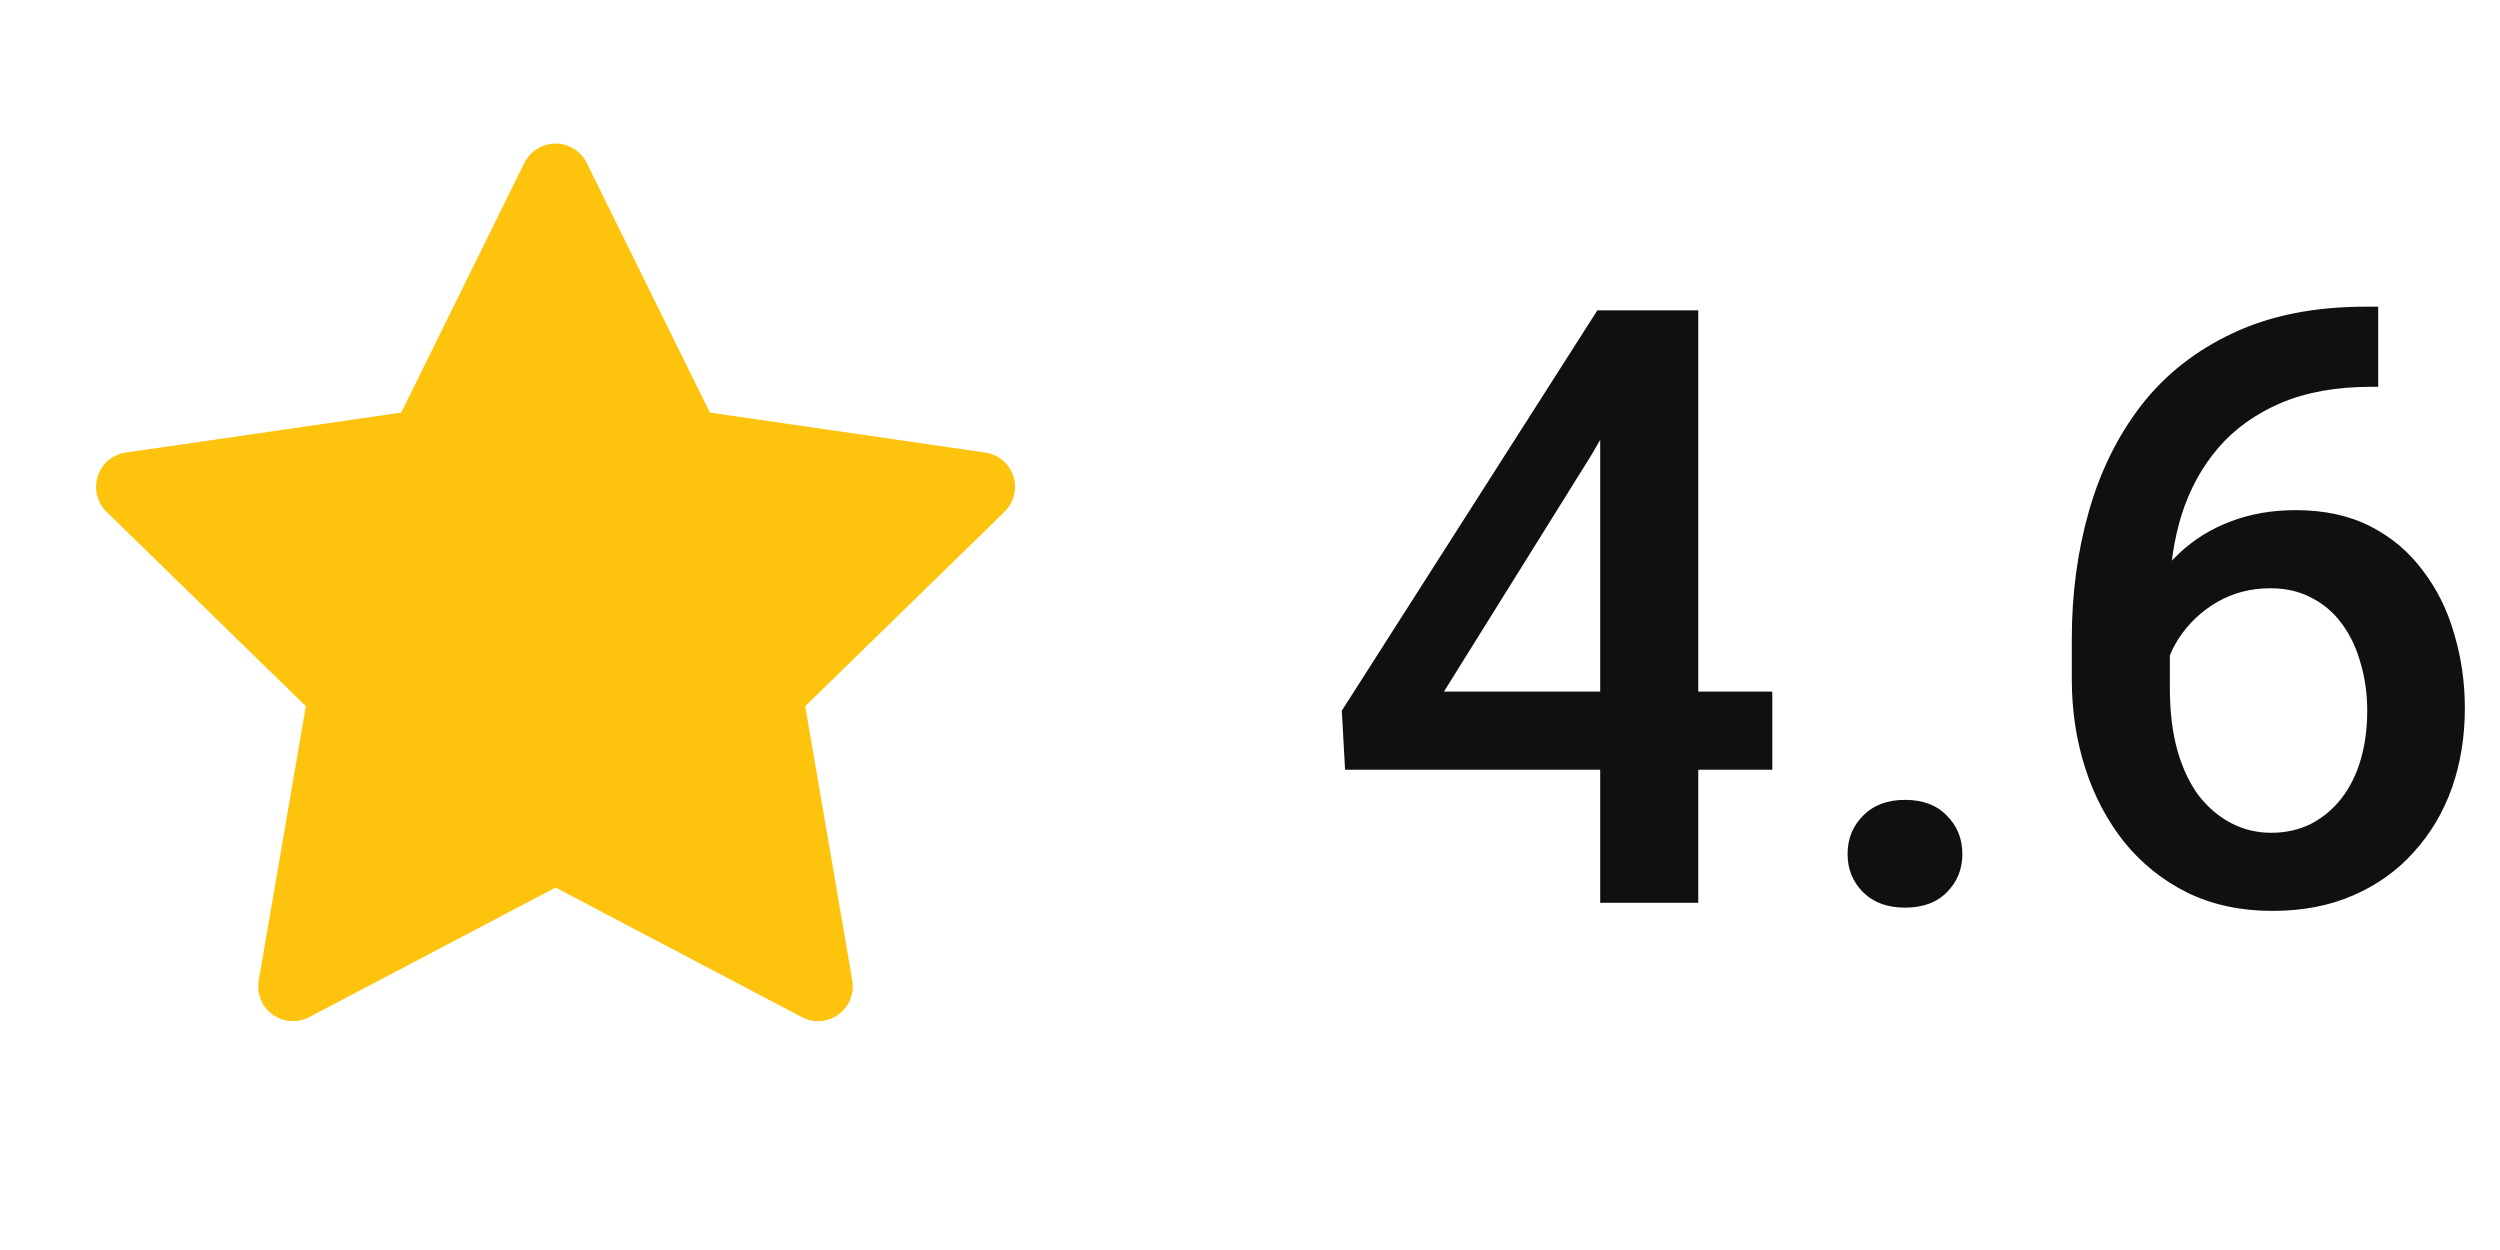 <svg width="36" height="18" viewBox="0 0 36 18" fill="none" xmlns="http://www.w3.org/2000/svg">
<path d="M14.189 6.517L10.222 5.941L8.448 2.345C8.4 2.247 8.32 2.167 8.222 2.119C7.975 1.997 7.675 2.098 7.551 2.345L5.778 5.941L1.811 6.517C1.701 6.533 1.601 6.584 1.525 6.662C1.432 6.758 1.381 6.886 1.383 7.018C1.385 7.151 1.439 7.278 1.534 7.37L4.404 10.169L3.726 14.12C3.71 14.212 3.72 14.307 3.756 14.393C3.791 14.48 3.849 14.555 3.925 14.609C4 14.664 4.09 14.697 4.183 14.703C4.276 14.71 4.369 14.69 4.451 14.647L8 12.781L11.548 14.647C11.645 14.698 11.758 14.716 11.865 14.697C12.137 14.65 12.32 14.392 12.273 14.12L11.595 10.169L14.465 7.37C14.543 7.294 14.595 7.194 14.611 7.084C14.653 6.811 14.462 6.558 14.189 6.517Z" fill="#FEC30D"/>
<path d="M25.521 9.959V11.084H19.369L19.322 10.234L23.002 4.469H24.133L22.908 6.566L20.793 9.959H25.521ZM24.455 4.469V13H23.043V4.469H24.455ZM26.605 12.297C26.605 12.078 26.68 11.895 26.828 11.746C26.977 11.594 27.178 11.518 27.432 11.518C27.689 11.518 27.891 11.594 28.035 11.746C28.184 11.895 28.258 12.078 28.258 12.297C28.258 12.516 28.184 12.699 28.035 12.848C27.891 12.996 27.689 13.07 27.432 13.07C27.178 13.07 26.977 12.996 26.828 12.848C26.68 12.699 26.605 12.516 26.605 12.297ZM34.07 4.416H34.246V5.57H34.147C33.643 5.57 33.207 5.648 32.84 5.805C32.477 5.961 32.178 6.176 31.943 6.449C31.709 6.723 31.533 7.043 31.416 7.41C31.303 7.773 31.246 8.16 31.246 8.57V9.912C31.246 10.252 31.283 10.553 31.357 10.815C31.432 11.072 31.535 11.289 31.668 11.465C31.805 11.637 31.961 11.768 32.137 11.857C32.312 11.947 32.502 11.992 32.705 11.992C32.916 11.992 33.107 11.949 33.279 11.863C33.451 11.773 33.598 11.65 33.719 11.494C33.84 11.338 33.932 11.152 33.994 10.938C34.057 10.723 34.088 10.488 34.088 10.234C34.088 9.992 34.057 9.766 33.994 9.555C33.935 9.34 33.848 9.152 33.73 8.992C33.613 8.828 33.467 8.701 33.291 8.611C33.119 8.518 32.92 8.471 32.693 8.471C32.412 8.471 32.156 8.537 31.926 8.67C31.699 8.803 31.516 8.977 31.375 9.191C31.238 9.402 31.164 9.627 31.152 9.865L30.613 9.689C30.645 9.326 30.725 9 30.854 8.711C30.986 8.422 31.16 8.176 31.375 7.973C31.59 7.77 31.838 7.615 32.119 7.51C32.404 7.4 32.717 7.346 33.057 7.346C33.471 7.346 33.83 7.424 34.135 7.58C34.44 7.736 34.691 7.949 34.891 8.219C35.094 8.484 35.244 8.789 35.342 9.133C35.443 9.473 35.494 9.828 35.494 10.199C35.494 10.609 35.432 10.992 35.307 11.348C35.182 11.699 34.998 12.008 34.756 12.273C34.518 12.539 34.227 12.746 33.883 12.895C33.543 13.043 33.156 13.117 32.723 13.117C32.266 13.117 31.857 13.029 31.498 12.854C31.143 12.678 30.84 12.435 30.59 12.127C30.344 11.818 30.156 11.463 30.027 11.06C29.898 10.658 29.834 10.232 29.834 9.783V9.197C29.834 8.549 29.916 7.938 30.08 7.363C30.244 6.785 30.496 6.275 30.836 5.834C31.18 5.393 31.619 5.047 32.154 4.797C32.69 4.543 33.328 4.416 34.07 4.416Z" fill="#101010"/>
</svg>
